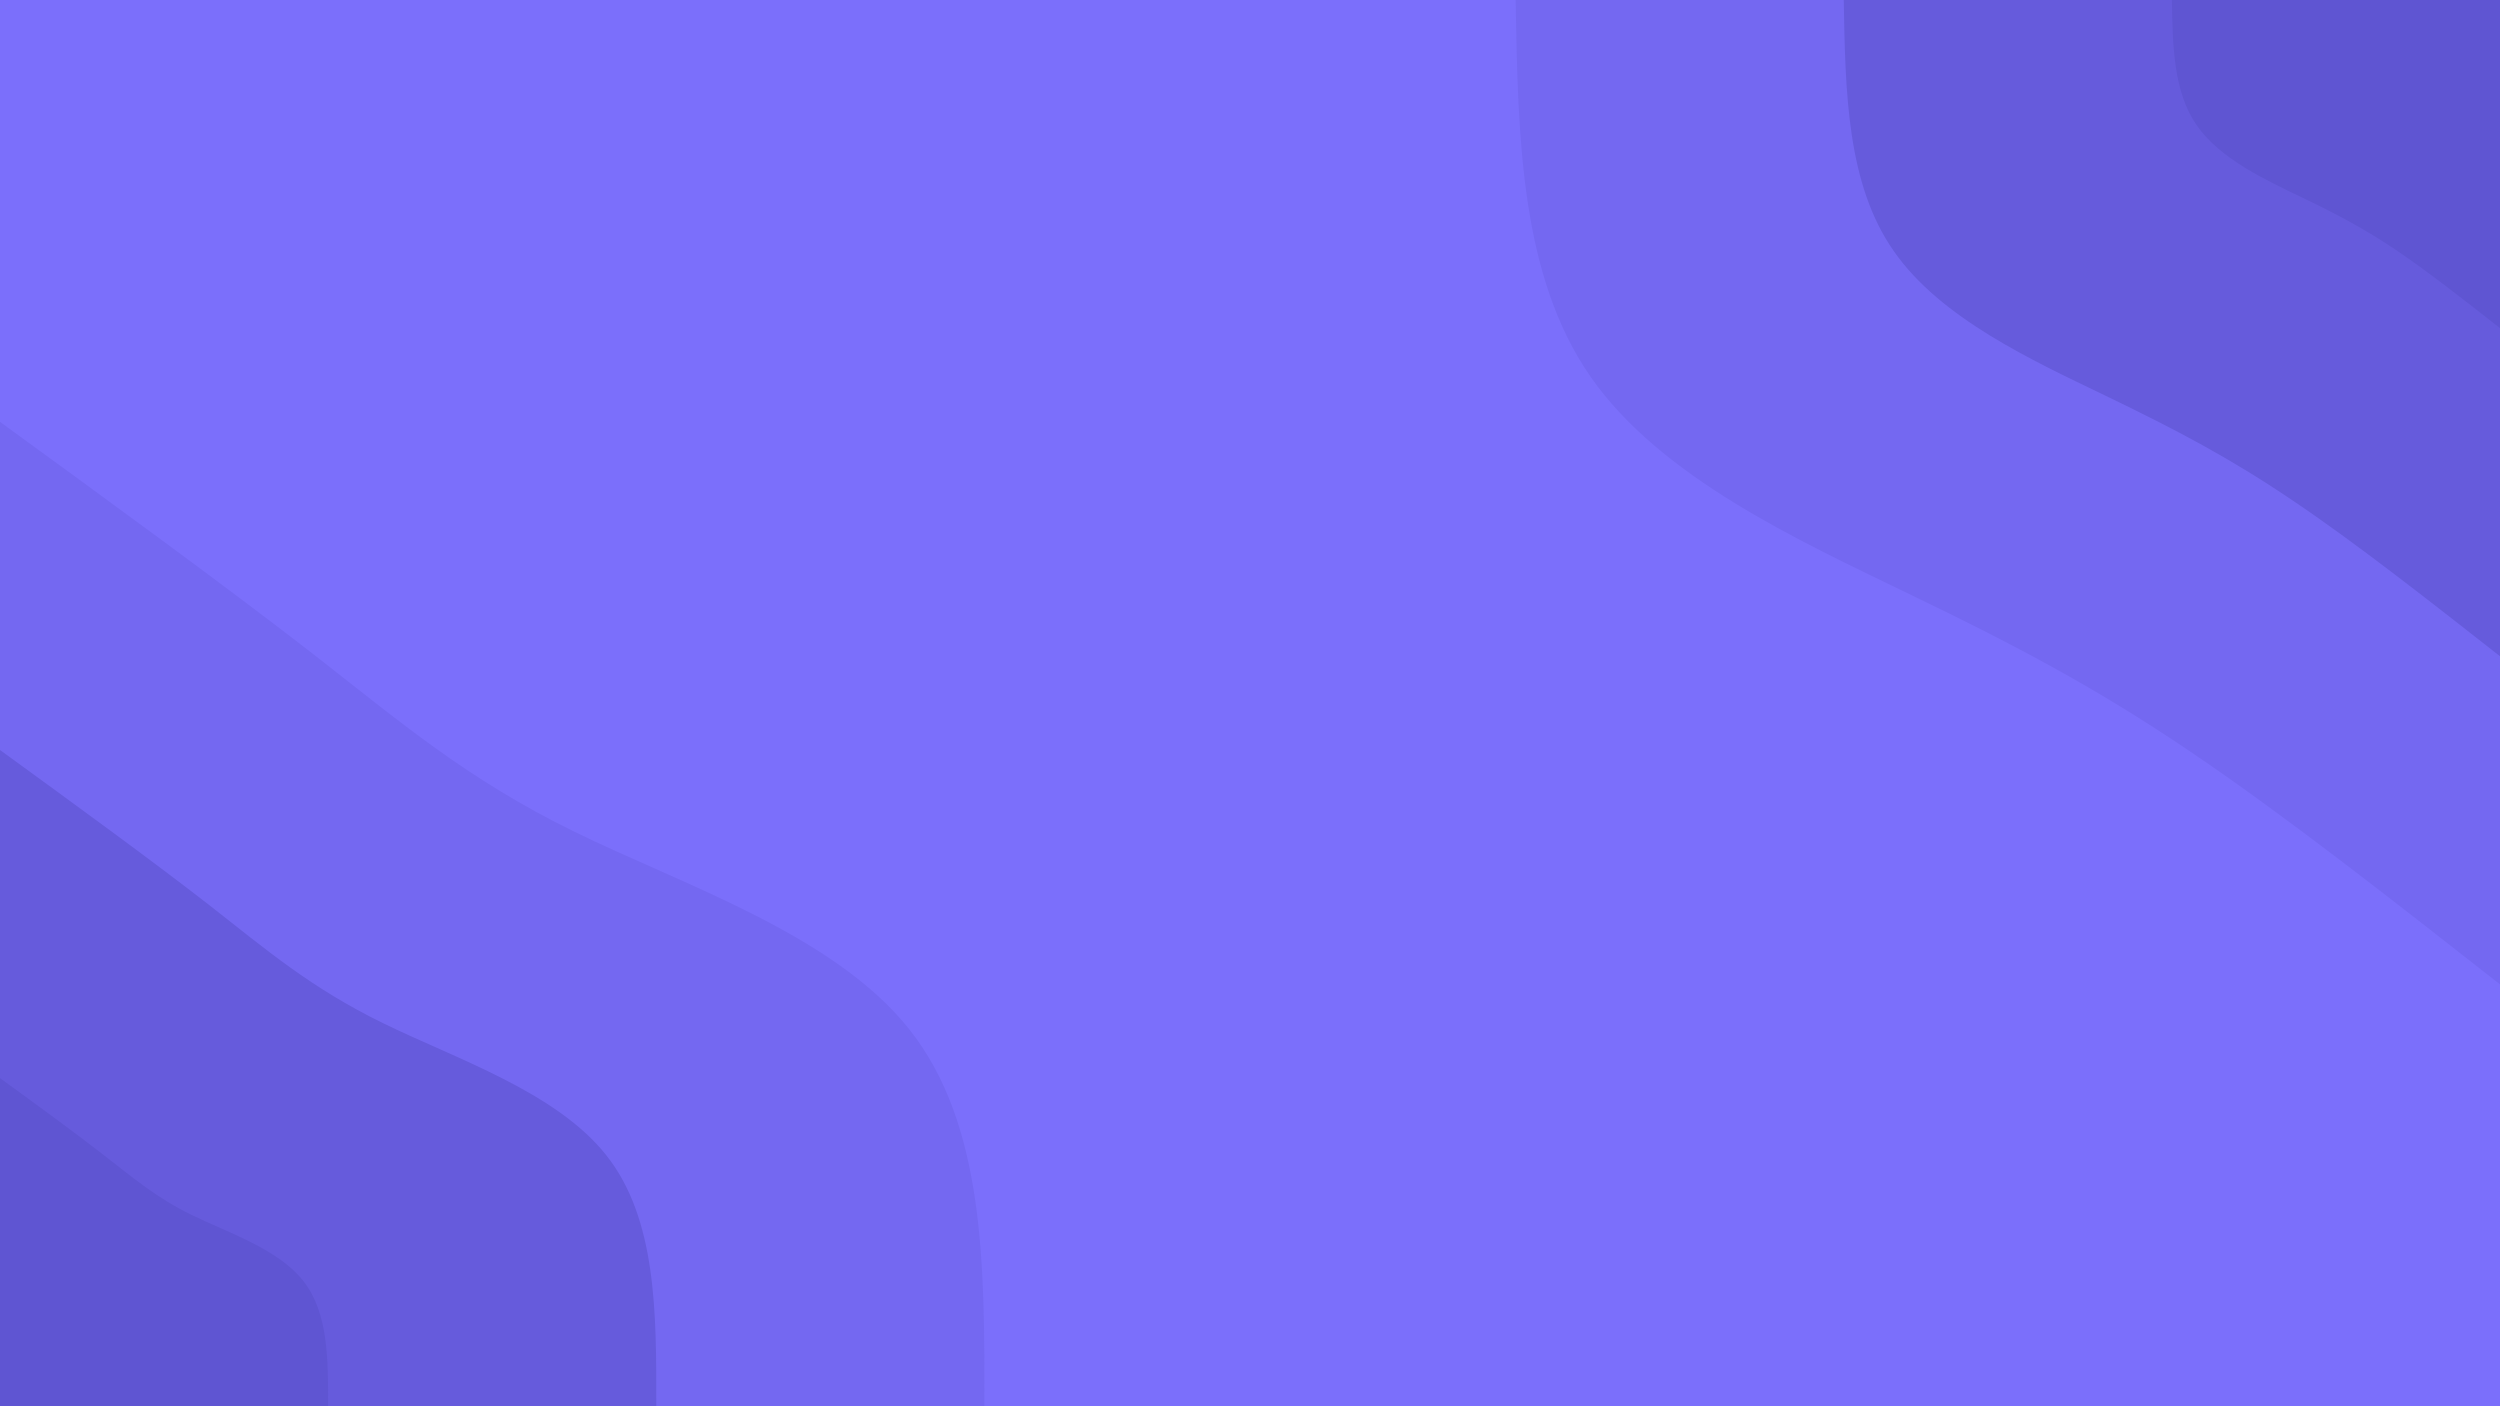 <svg id="visual" viewBox="0 0 960 540" width="960" height="540" xmlns="http://www.w3.org/2000/svg" xmlns:xlink="http://www.w3.org/1999/xlink" version="1.1"><rect x="0" y="0" width="960" height="540" fill="#7B6FFB"></rect><defs><linearGradient id="grad1_0" x1="43.8%" y1="0%" x2="100%" y2="100%"><stop offset="14.444%" stop-color="#5f55d2" stop-opacity="1"></stop><stop offset="85.556%" stop-color="#5f55d2" stop-opacity="1"></stop></linearGradient></defs><defs><linearGradient id="grad1_1" x1="43.8%" y1="0%" x2="100%" y2="100%"><stop offset="14.444%" stop-color="#5f55d2" stop-opacity="1"></stop><stop offset="85.556%" stop-color="#6d62e6" stop-opacity="1"></stop></linearGradient></defs><defs><linearGradient id="grad1_2" x1="43.8%" y1="0%" x2="100%" y2="100%"><stop offset="14.444%" stop-color="#7b6ffb" stop-opacity="1"></stop><stop offset="85.556%" stop-color="#6d62e6" stop-opacity="1"></stop></linearGradient></defs><defs><linearGradient id="grad2_0" x1="0%" y1="0%" x2="56.3%" y2="100%"><stop offset="14.444%" stop-color="#5f55d2" stop-opacity="1"></stop><stop offset="85.556%" stop-color="#5f55d2" stop-opacity="1"></stop></linearGradient></defs><defs><linearGradient id="grad2_1" x1="0%" y1="0%" x2="56.3%" y2="100%"><stop offset="14.444%" stop-color="#6d62e6" stop-opacity="1"></stop><stop offset="85.556%" stop-color="#5f55d2" stop-opacity="1"></stop></linearGradient></defs><defs><linearGradient id="grad2_2" x1="0%" y1="0%" x2="56.3%" y2="100%"><stop offset="14.444%" stop-color="#6d62e6" stop-opacity="1"></stop><stop offset="85.556%" stop-color="#7b6ffb" stop-opacity="1"></stop></linearGradient></defs><g transform="translate(960, 0)"><path d="M0 378C-41.7 345.3 -83.3 312.6 -119.4 288.3C-155.5 263.9 -186 247.8 -227.7 227.7C-269.4 207.5 -322.3 183.3 -349.2 144.7C-376.1 106 -377.1 53 -378 0L0 0Z" fill="#7468f1"></path><path d="M0 252C-27.8 230.2 -55.5 208.4 -79.6 192.2C-103.7 175.9 -124 165.2 -151.8 151.8C-179.6 138.4 -214.9 122.2 -232.8 96.4C-250.8 70.7 -251.4 35.3 -252 0L0 0Z" fill="#665bdc"></path><path d="M0 126C-13.9 115.1 -27.8 104.2 -39.8 96.1C-51.8 88 -62 82.6 -75.9 75.9C-89.8 69.2 -107.4 61.1 -116.4 48.2C-125.4 35.3 -125.7 17.7 -126 0L0 0Z" fill="#5f55d2"></path></g><g transform="translate(0, 540)"><path d="M0 -378C42.9 -346.8 85.7 -315.6 119.8 -289.2C153.8 -262.7 179 -241 220.6 -220.6C262.2 -200.2 320.3 -181.2 349.2 -144.7C378.2 -108.1 378.1 -54.1 378 0L0 0Z" fill="#7468f1"></path><path d="M0 -252C28.6 -231.2 57.2 -210.4 79.9 -192.8C102.5 -175.1 119.3 -160.7 147.1 -147.1C174.8 -133.5 213.5 -120.8 232.8 -96.4C252.1 -72.1 252.1 -36 252 0L0 0Z" fill="#665bdc"></path><path d="M0 -126C14.3 -115.6 28.6 -105.2 39.9 -96.4C51.3 -87.6 59.7 -80.3 73.5 -73.5C87.4 -66.7 106.8 -60.4 116.4 -48.2C126.1 -36 126 -18 126 0L0 0Z" fill="#5f55d2"></path></g></svg>